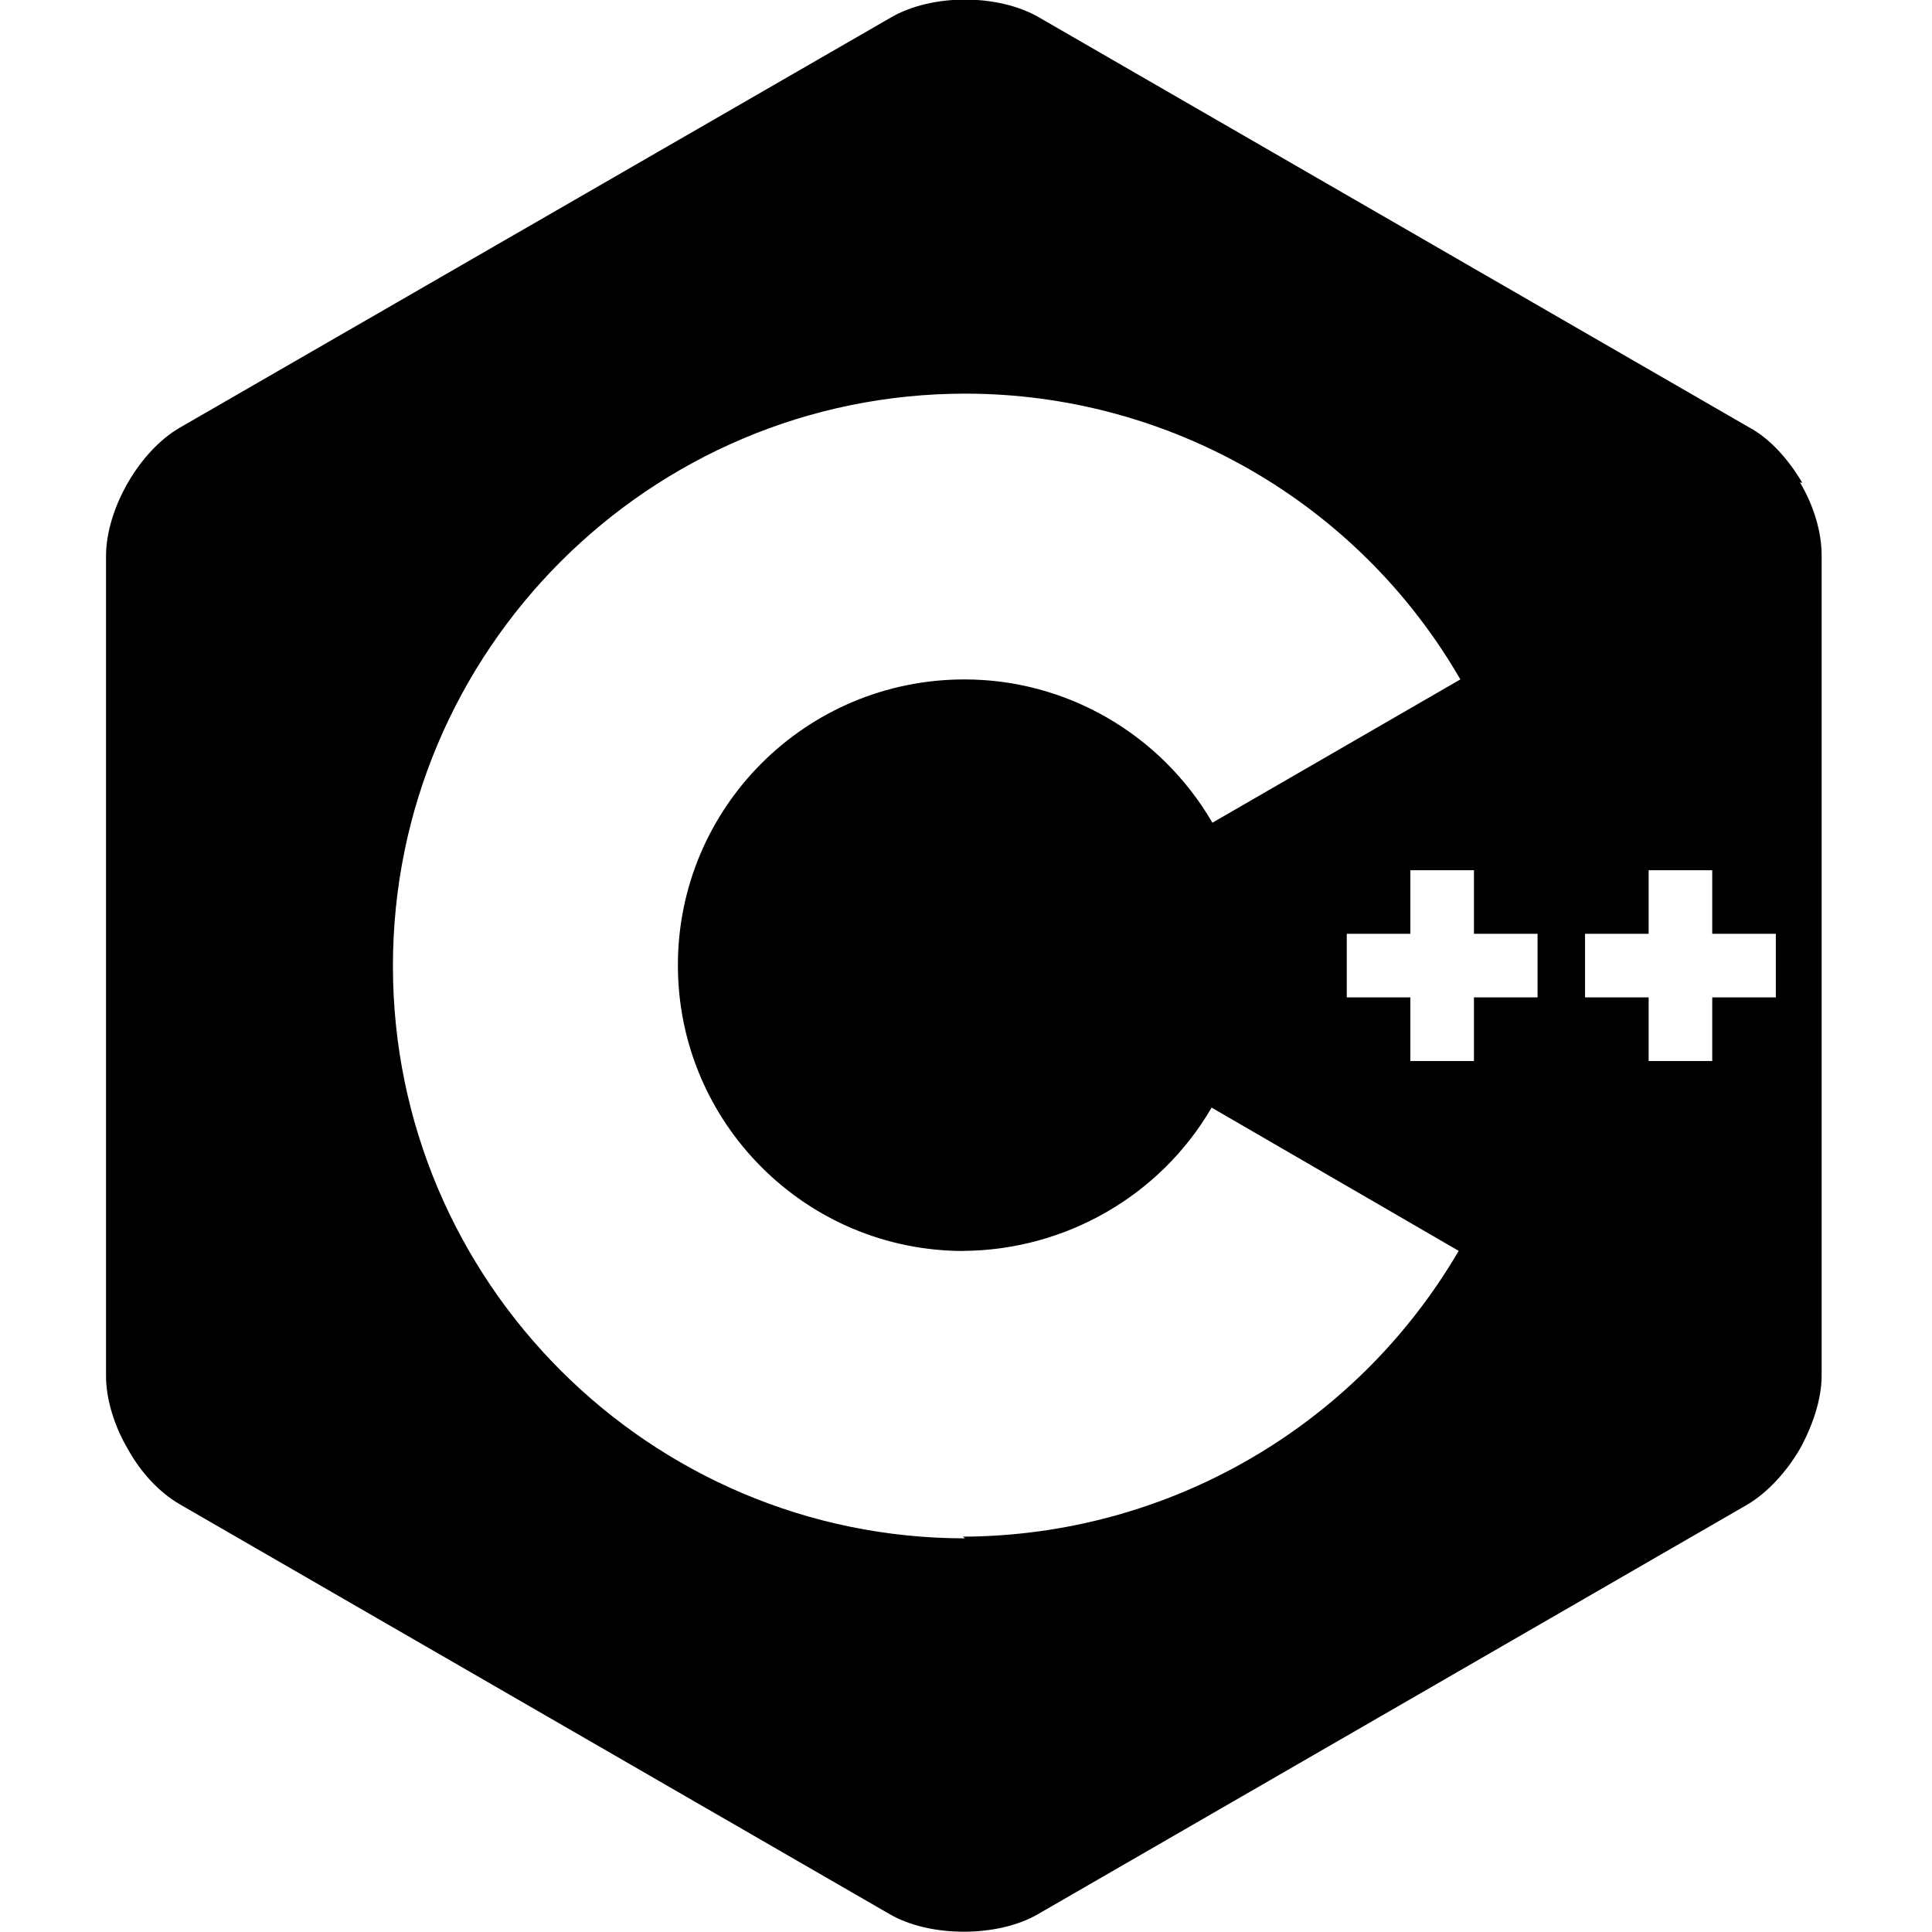 <svg viewBox="0 0 24 24" xmlns="http://www.w3.org/2000/svg"><path d="M22.39 6c-.17-.29-.4-.55-.66-.69L12.914.22c-.51-.3-1.34-.3-1.85-.001L2.24 5.309c-.508.29-.923 1.013-.923 1.6v10.18c0 .29.1.62.27.91 .16.29.39.54.65.69l8.816 5.09c.5.29 1.34.29 1.84 0l8.816-5.09c.25-.15.48-.4.65-.69 .16-.29.27-.62.27-.91V6.9c0-.3-.1-.62-.27-.91Zm-10.4 13.11c-3.92 0-7.109-3.19-7.109-7.11 0-3.92 3.19-7.11 7.11-7.11h0c2.53 0 4.88 1.35 6.15 3.55l-3.08 1.78v0c-.64-1.1-1.81-1.78-3.08-1.78v0c-1.97 0-3.56 1.59-3.56 3.55v0c0 1.96 1.59 3.55 3.55 3.55v-.001c1.26-.01 2.44-.68 3.08-1.78l3.07 1.78h-.001c-1.28 2.19-3.62 3.54-6.16 3.55Zm7.11-6.72h-.79v.79h-.79v-.79h-.79v-.79h.79v-.79h.79v.79h.79Zm2.96 0h-.79v.79h-.79v-.79h-.79v-.79h.79v-.79h.79v.79h.79Z"/></svg>